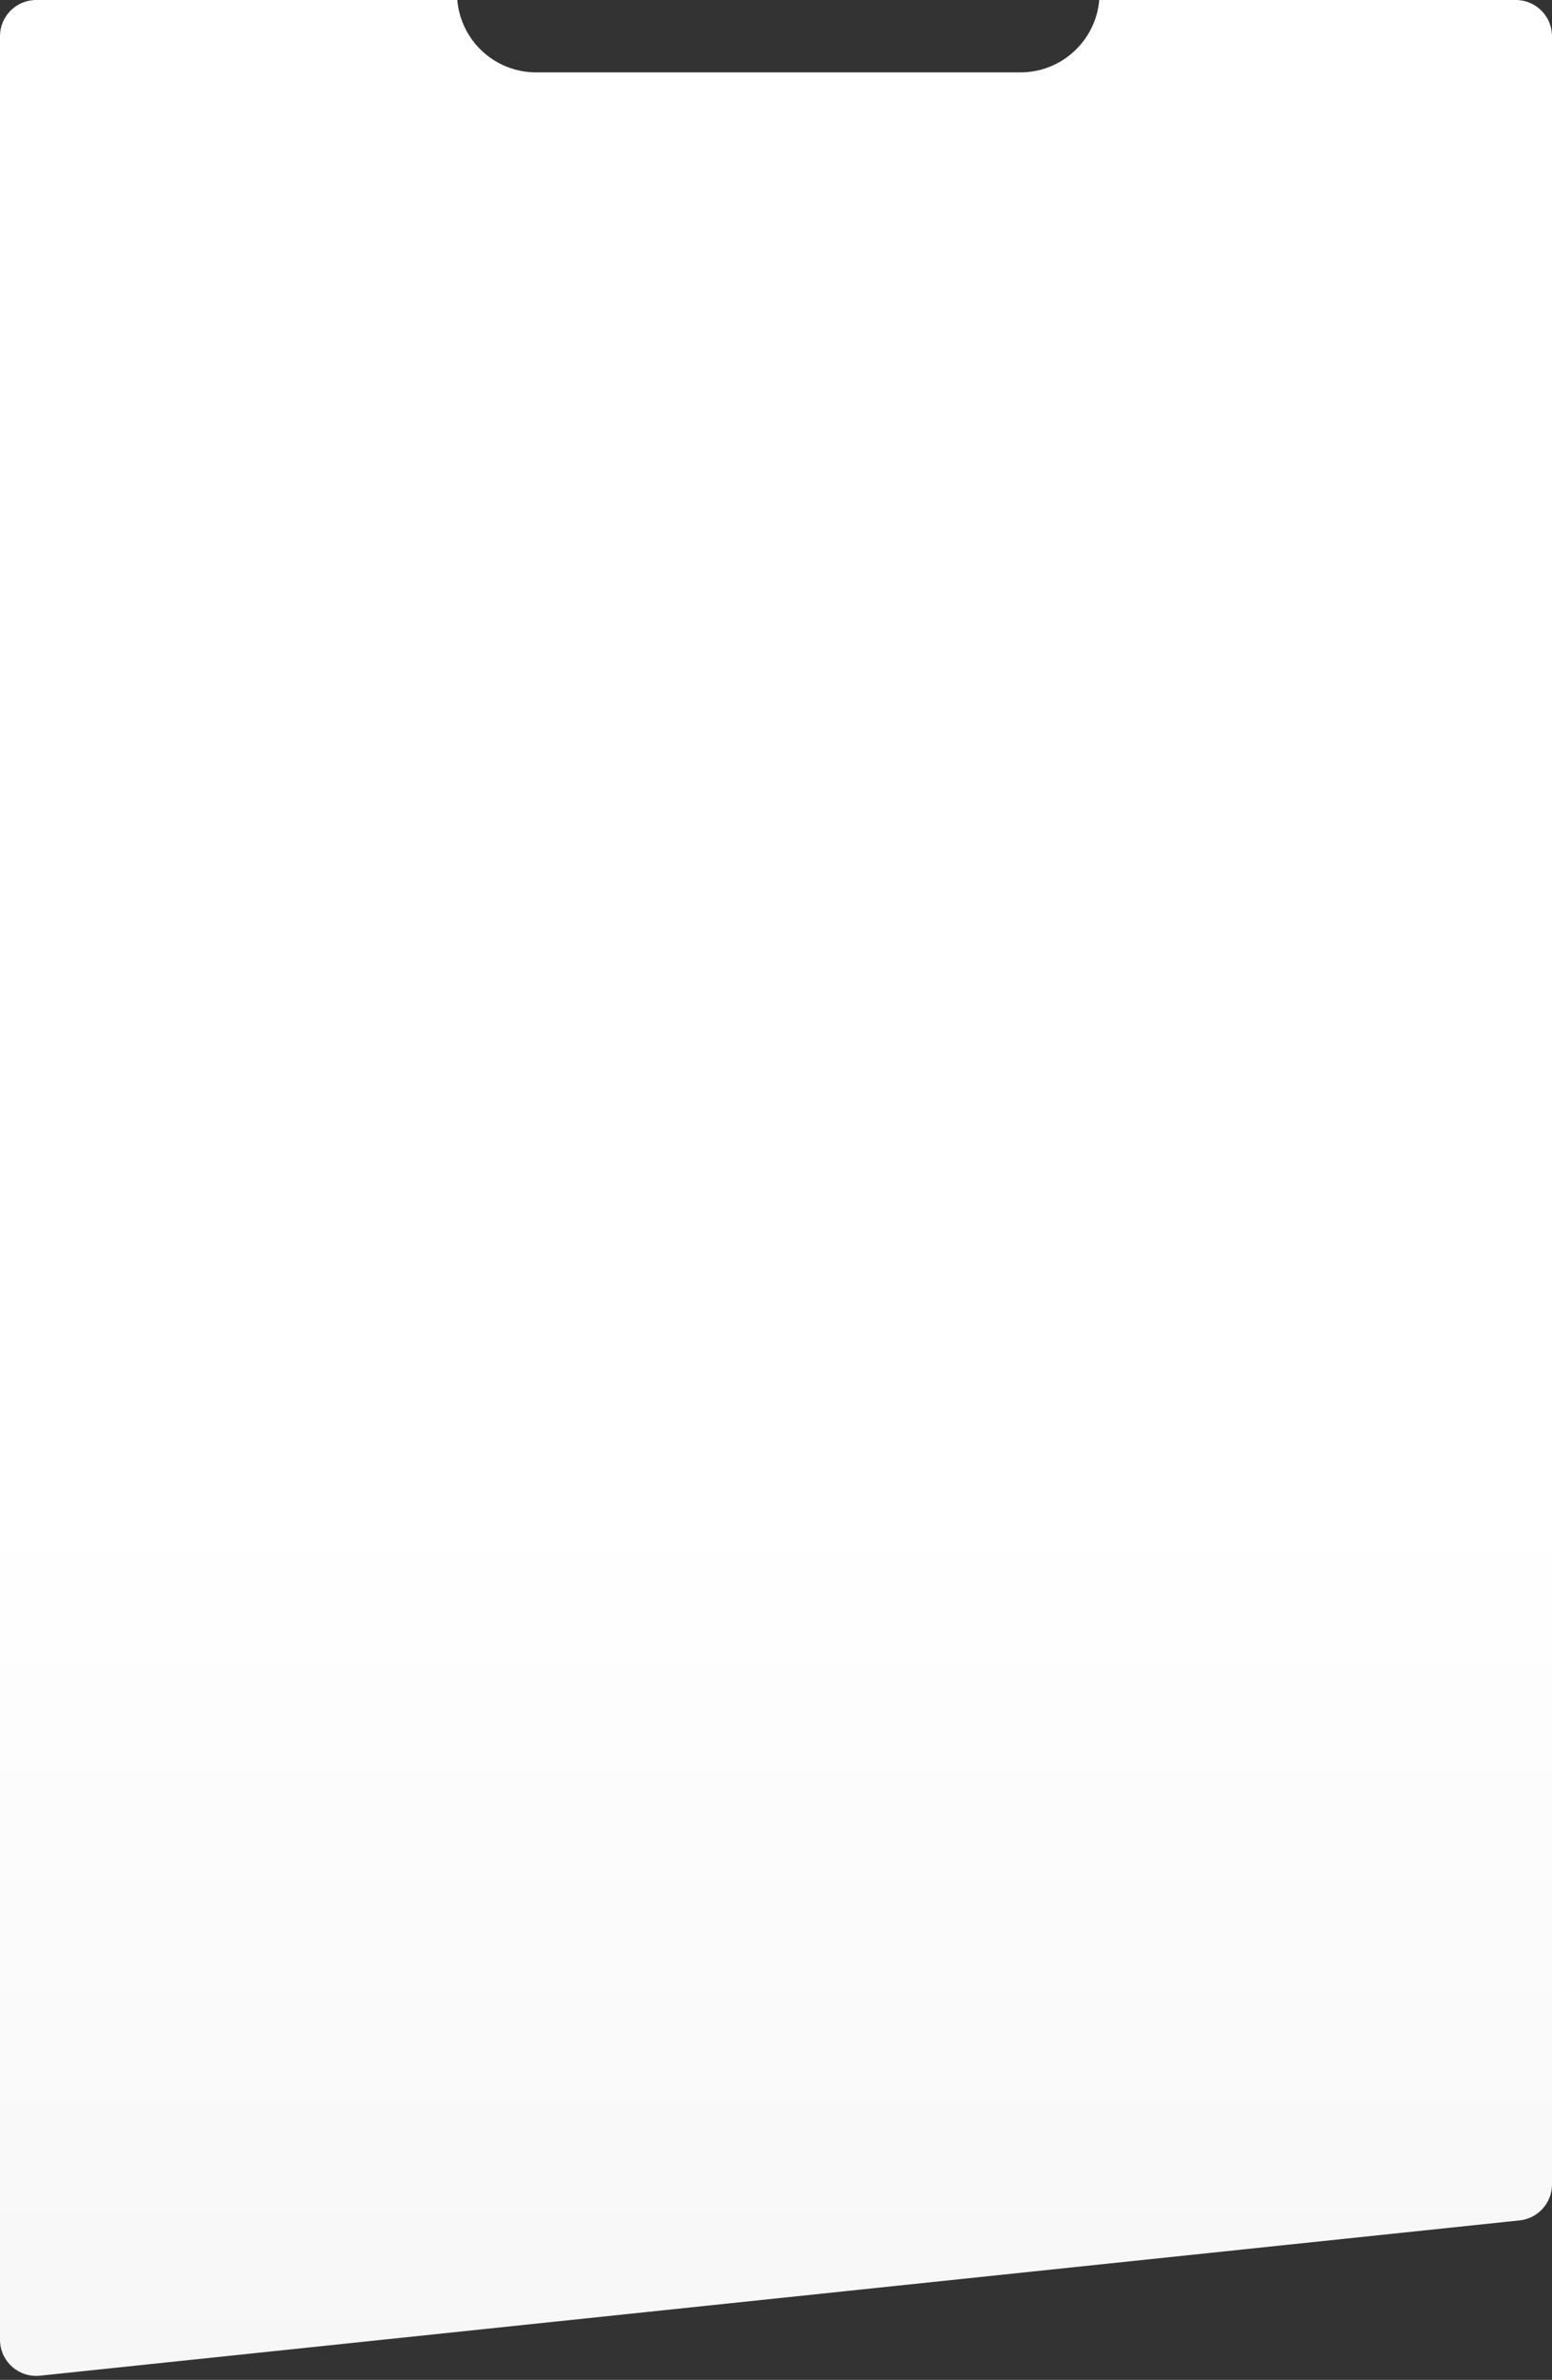<?xml version="1.0" encoding="UTF-8"?> <svg xmlns="http://www.w3.org/2000/svg" width="343" height="526" viewBox="0 0 343 526" fill="none"><rect x="0" y="0" width="343" height="526" fill="#333333" stroke="none"/> <path fill-rule="evenodd" clip-rule="evenodd" d="M101.063 0H8C3.582 0 0 3.582 0 8V517.116C0 521.865 4.112 525.568 8.835 525.073L335.835 490.752C339.908 490.325 343 486.891 343 482.796V8C343 3.582 339.418 0 335 0H242.937C242.176 8.963 234.66 16 225.5 16H118.5C109.34 16 101.824 8.963 101.063 0Z" fill="url(#paint0_linear_532_5396)"></path> <defs> <linearGradient id="paint0_linear_532_5396" x1="171.5" y1="0" x2="171.5" y2="525.117" gradientUnits="userSpaceOnUse"> <stop offset="0.63" stop-color="white"></stop> <stop offset="1" stop-color="#F7F7F7"></stop> </linearGradient> </defs> </svg> 